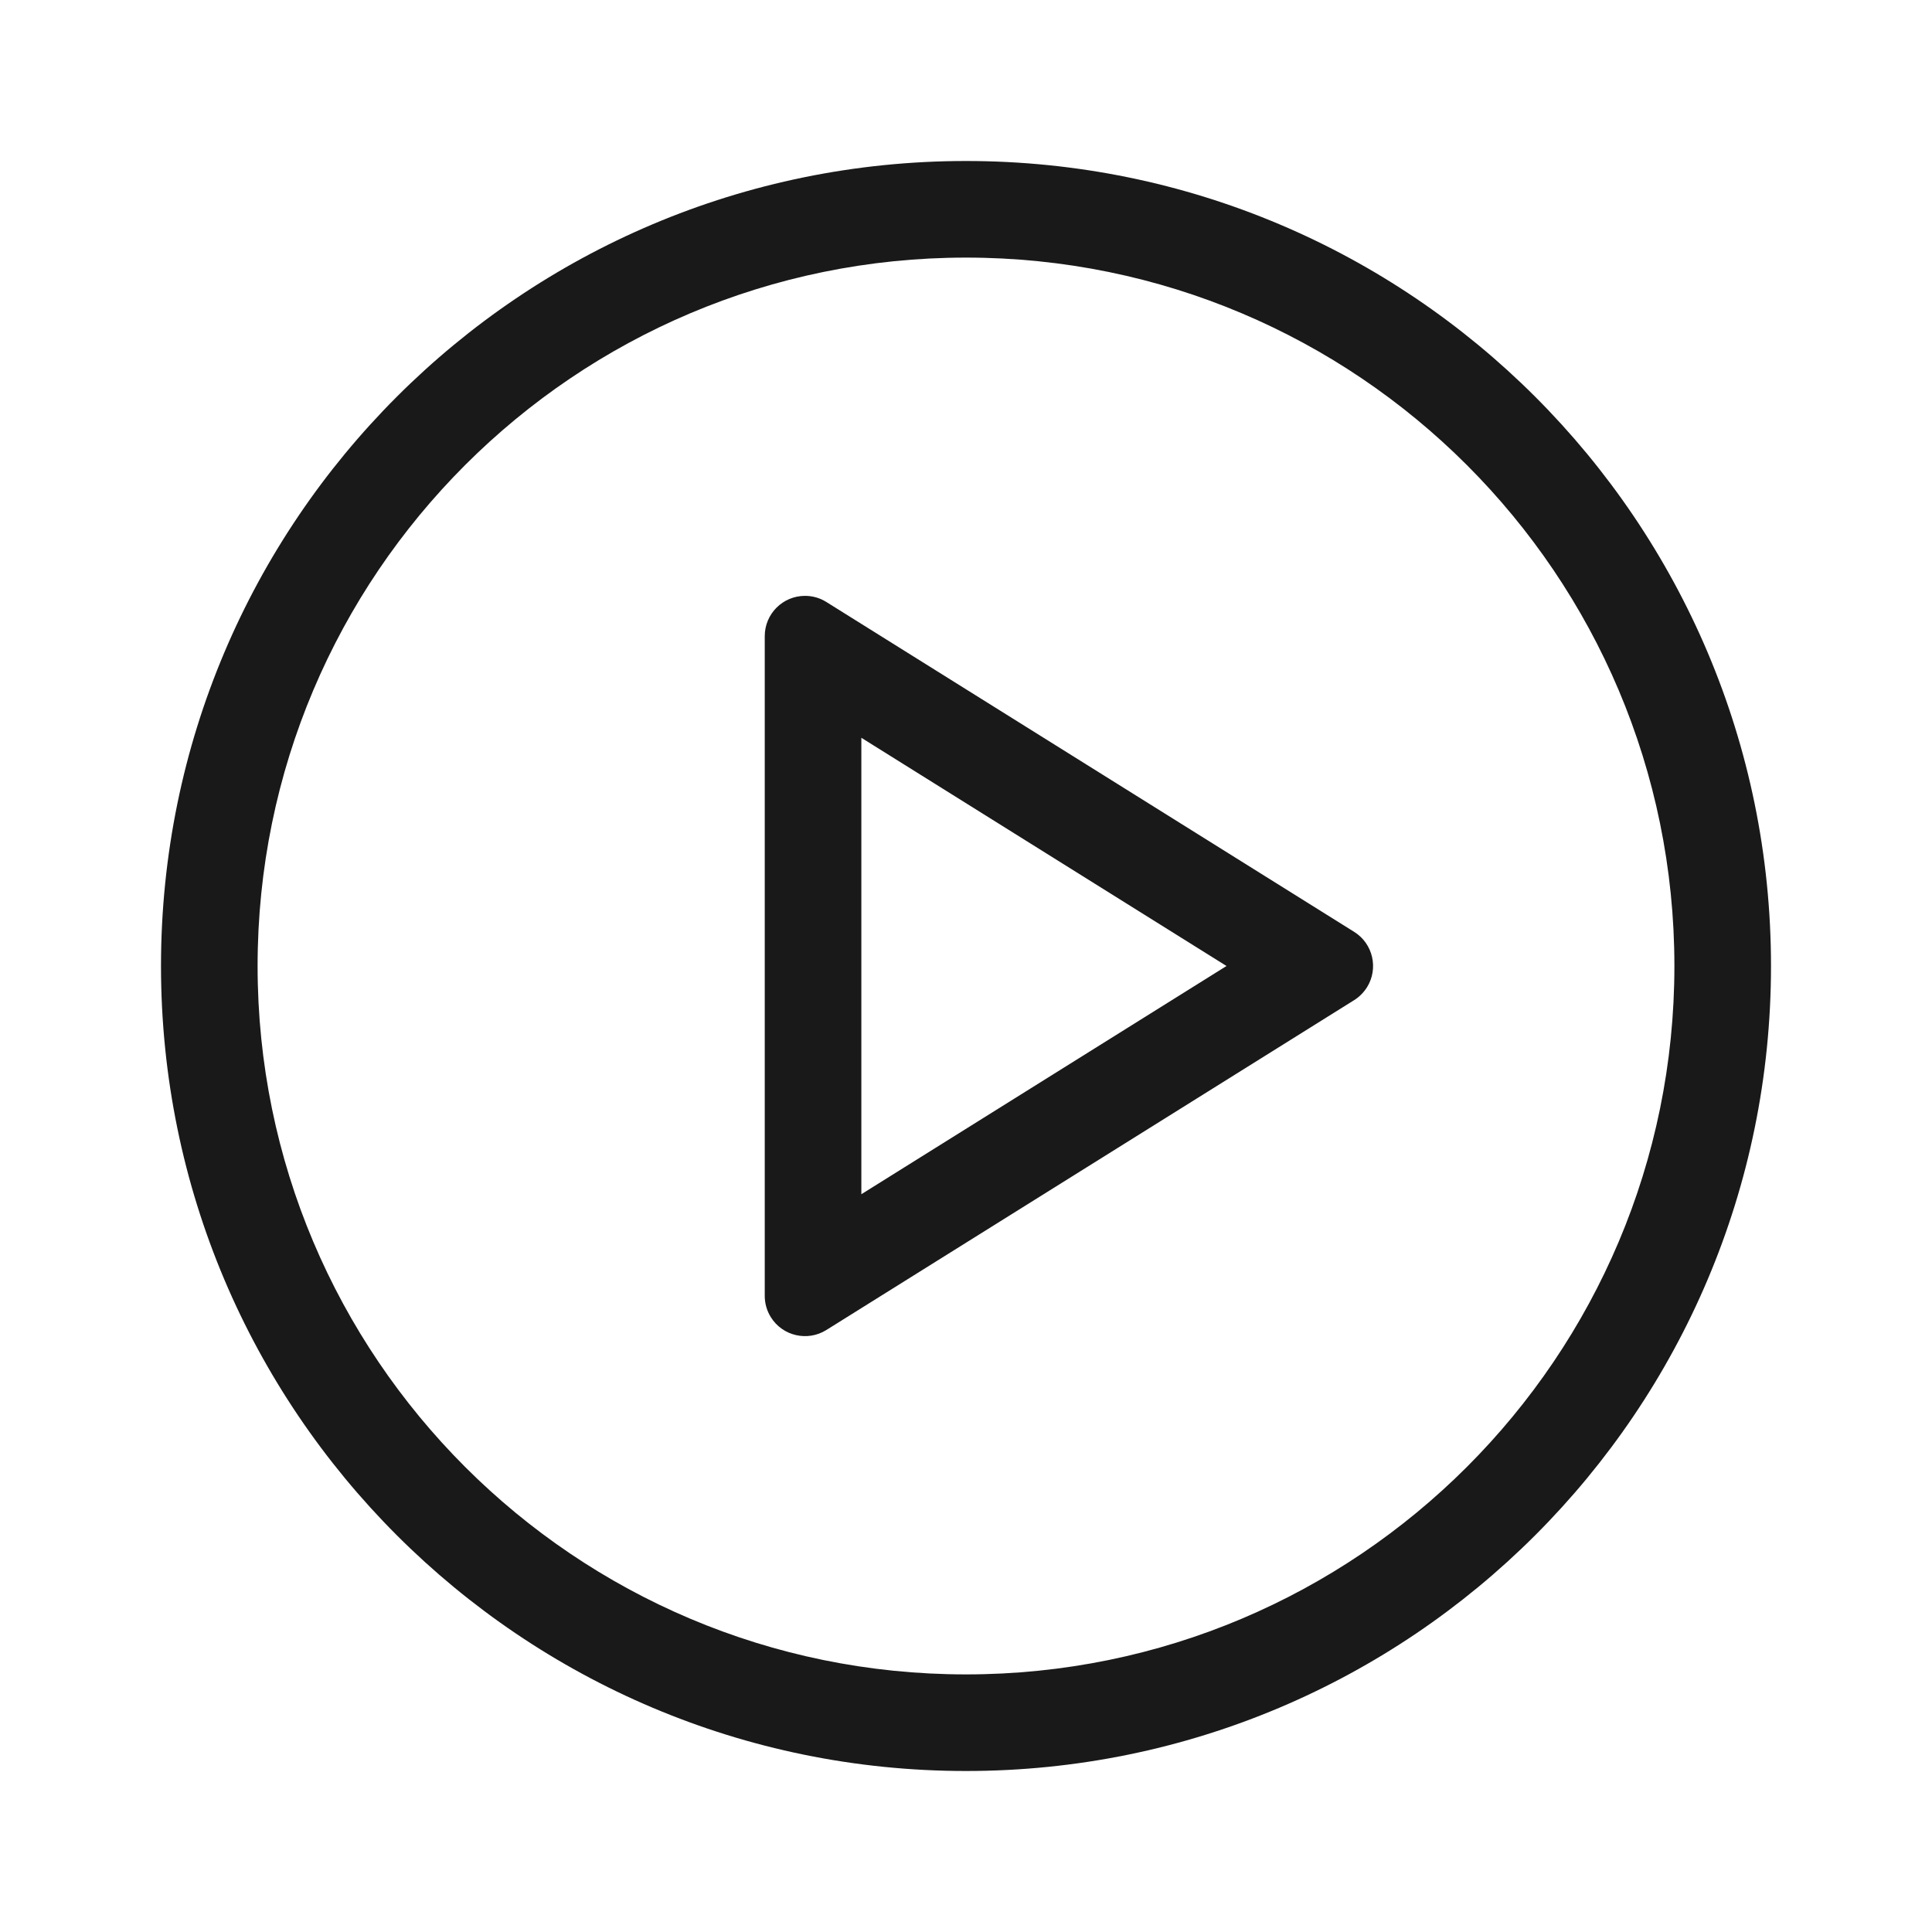 <?xml version="1.0" encoding="UTF-8"?>
<svg width="24px" height="24px" viewBox="0 0 24 24" version="1.1" xmlns="http://www.w3.org/2000/svg" xmlns:xlink="http://www.w3.org/1999/xlink">
    <title>0.图标/线型/icons_outlined_play2</title>
    <g id="0.图标/线型/icons_outlined_play2" stroke="none" stroke-width="1" fill="none" fill-rule="evenodd" fill-opacity="0.9">
        <g id="icon21" fill="#000000">
            <path d="M12,20.8 C16.86,20.8 20.8,16.86 20.8,12 C20.8,7.14 16.86,3.2 12,3.2 C7.14,3.2 3.2,7.14 3.2,12 C3.2,16.86 7.14,20.8 12,20.8 Z M12,22 C6.477,22 2,17.523 2,12 C2,6.477 6.477,2 12,2 C17.523,2 22,6.477 22,12 C22,17.523 17.523,22 12,22 Z M10.7,14.835 L15.236,12 L10.7,9.165 L10.7,14.835 Z M10.265,7.478 L16.822,11.576 C17.056,11.722 17.127,12.031 16.981,12.265 C16.94,12.329 16.886,12.384 16.822,12.424 L10.265,16.522 C10.031,16.668 9.722,16.597 9.576,16.363 C9.526,16.283 9.5,16.192 9.5,16.098 L9.5,7.902 C9.5,7.626 9.724,7.402 10,7.402 C10.094,7.402 10.186,7.428 10.265,7.478 Z" id="Oval-78"></path>
        </g>
    </g>
</svg>